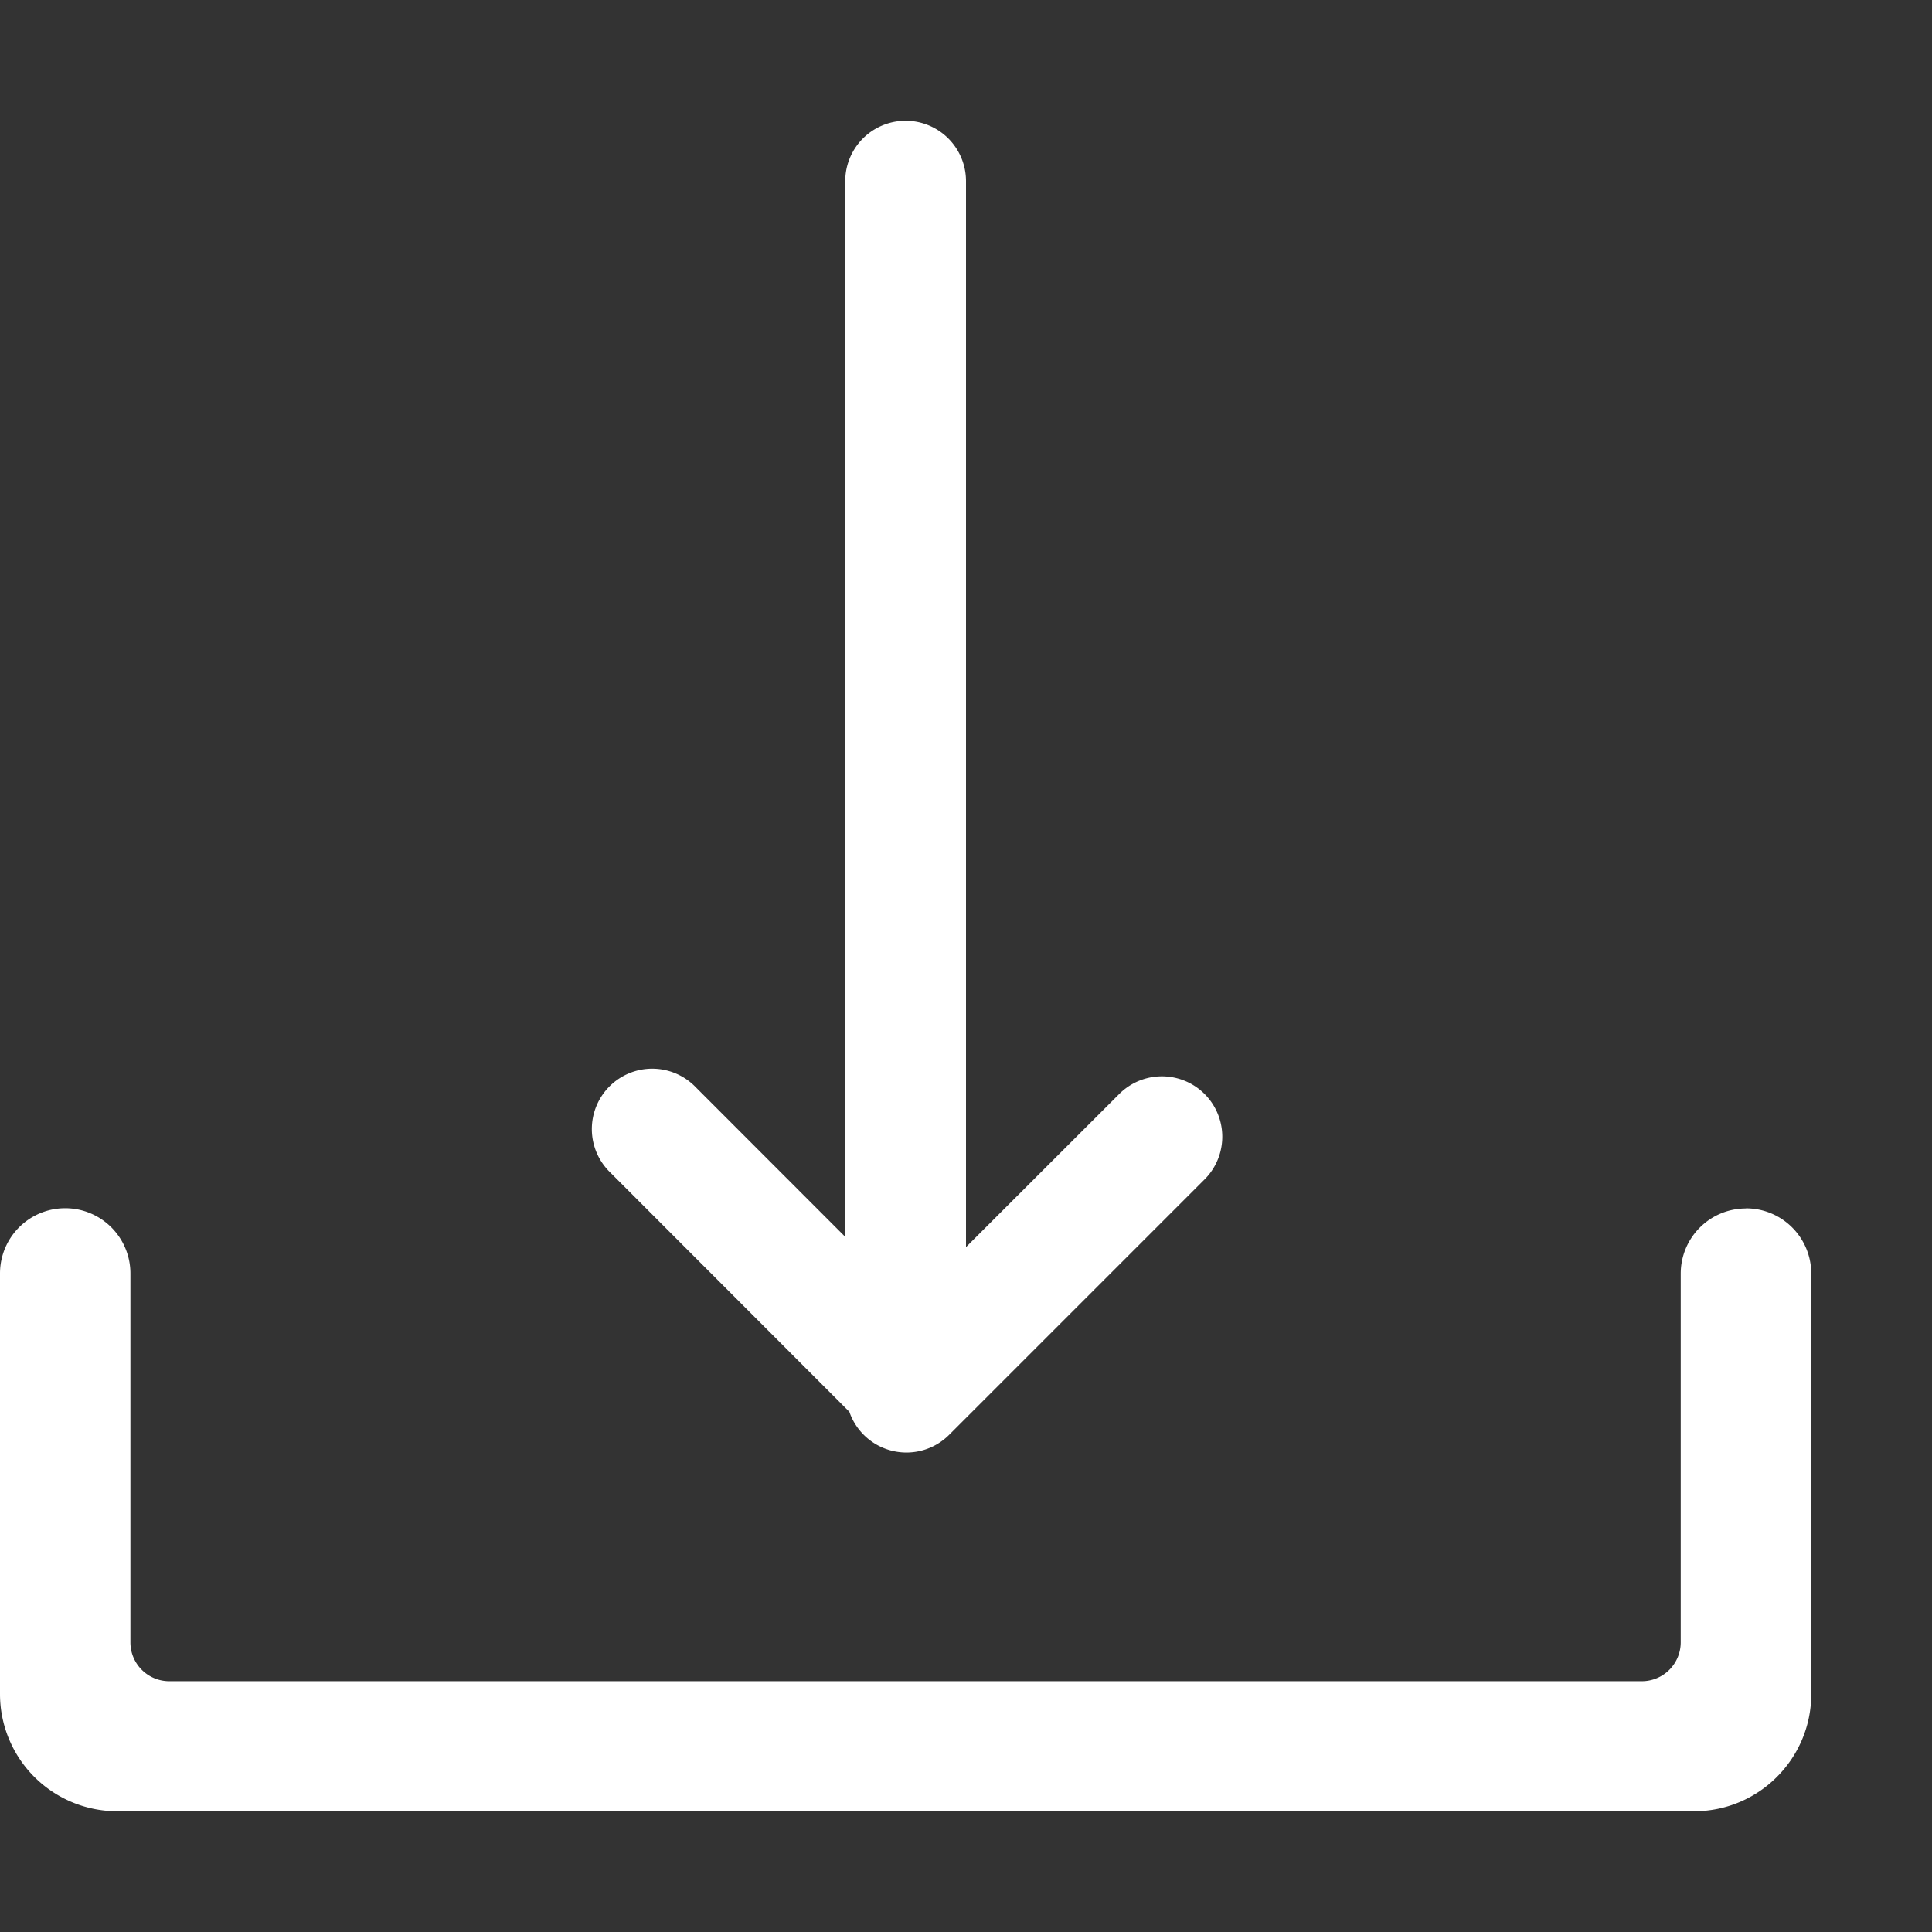 <svg width="16" height="16" viewBox="0 0 16 16" xmlns="http://www.w3.org/2000/svg"><rect x="0" y="0" width="16" height="16" fill="#333333" stroke="none"/><title>Import_list</title><path d="M7 10.243V1.5a.5.5 0 0 1 1 0v8.828l1.275-1.274a.5.5 0 0 1 .707.707l-2.121 2.121a.5.5 0 0 1-.827-.19L5.054 9.71a.5.5 0 1 1 .707-.707L7 10.243zm7.46-.236a.54.54 0 0 1 .54.54v3.483c0 .534-.434.97-.97.97H.97a.971.971 0 0 1-.97-.97v-3.484a.54.54 0 1 1 1.08 0v3.055c0 .179.145.322.322.322h12.195a.322.322 0 0 0 .322-.322v-3.053a.54.54 0 0 1 .54-.54z" fill="#FFF"/></svg>